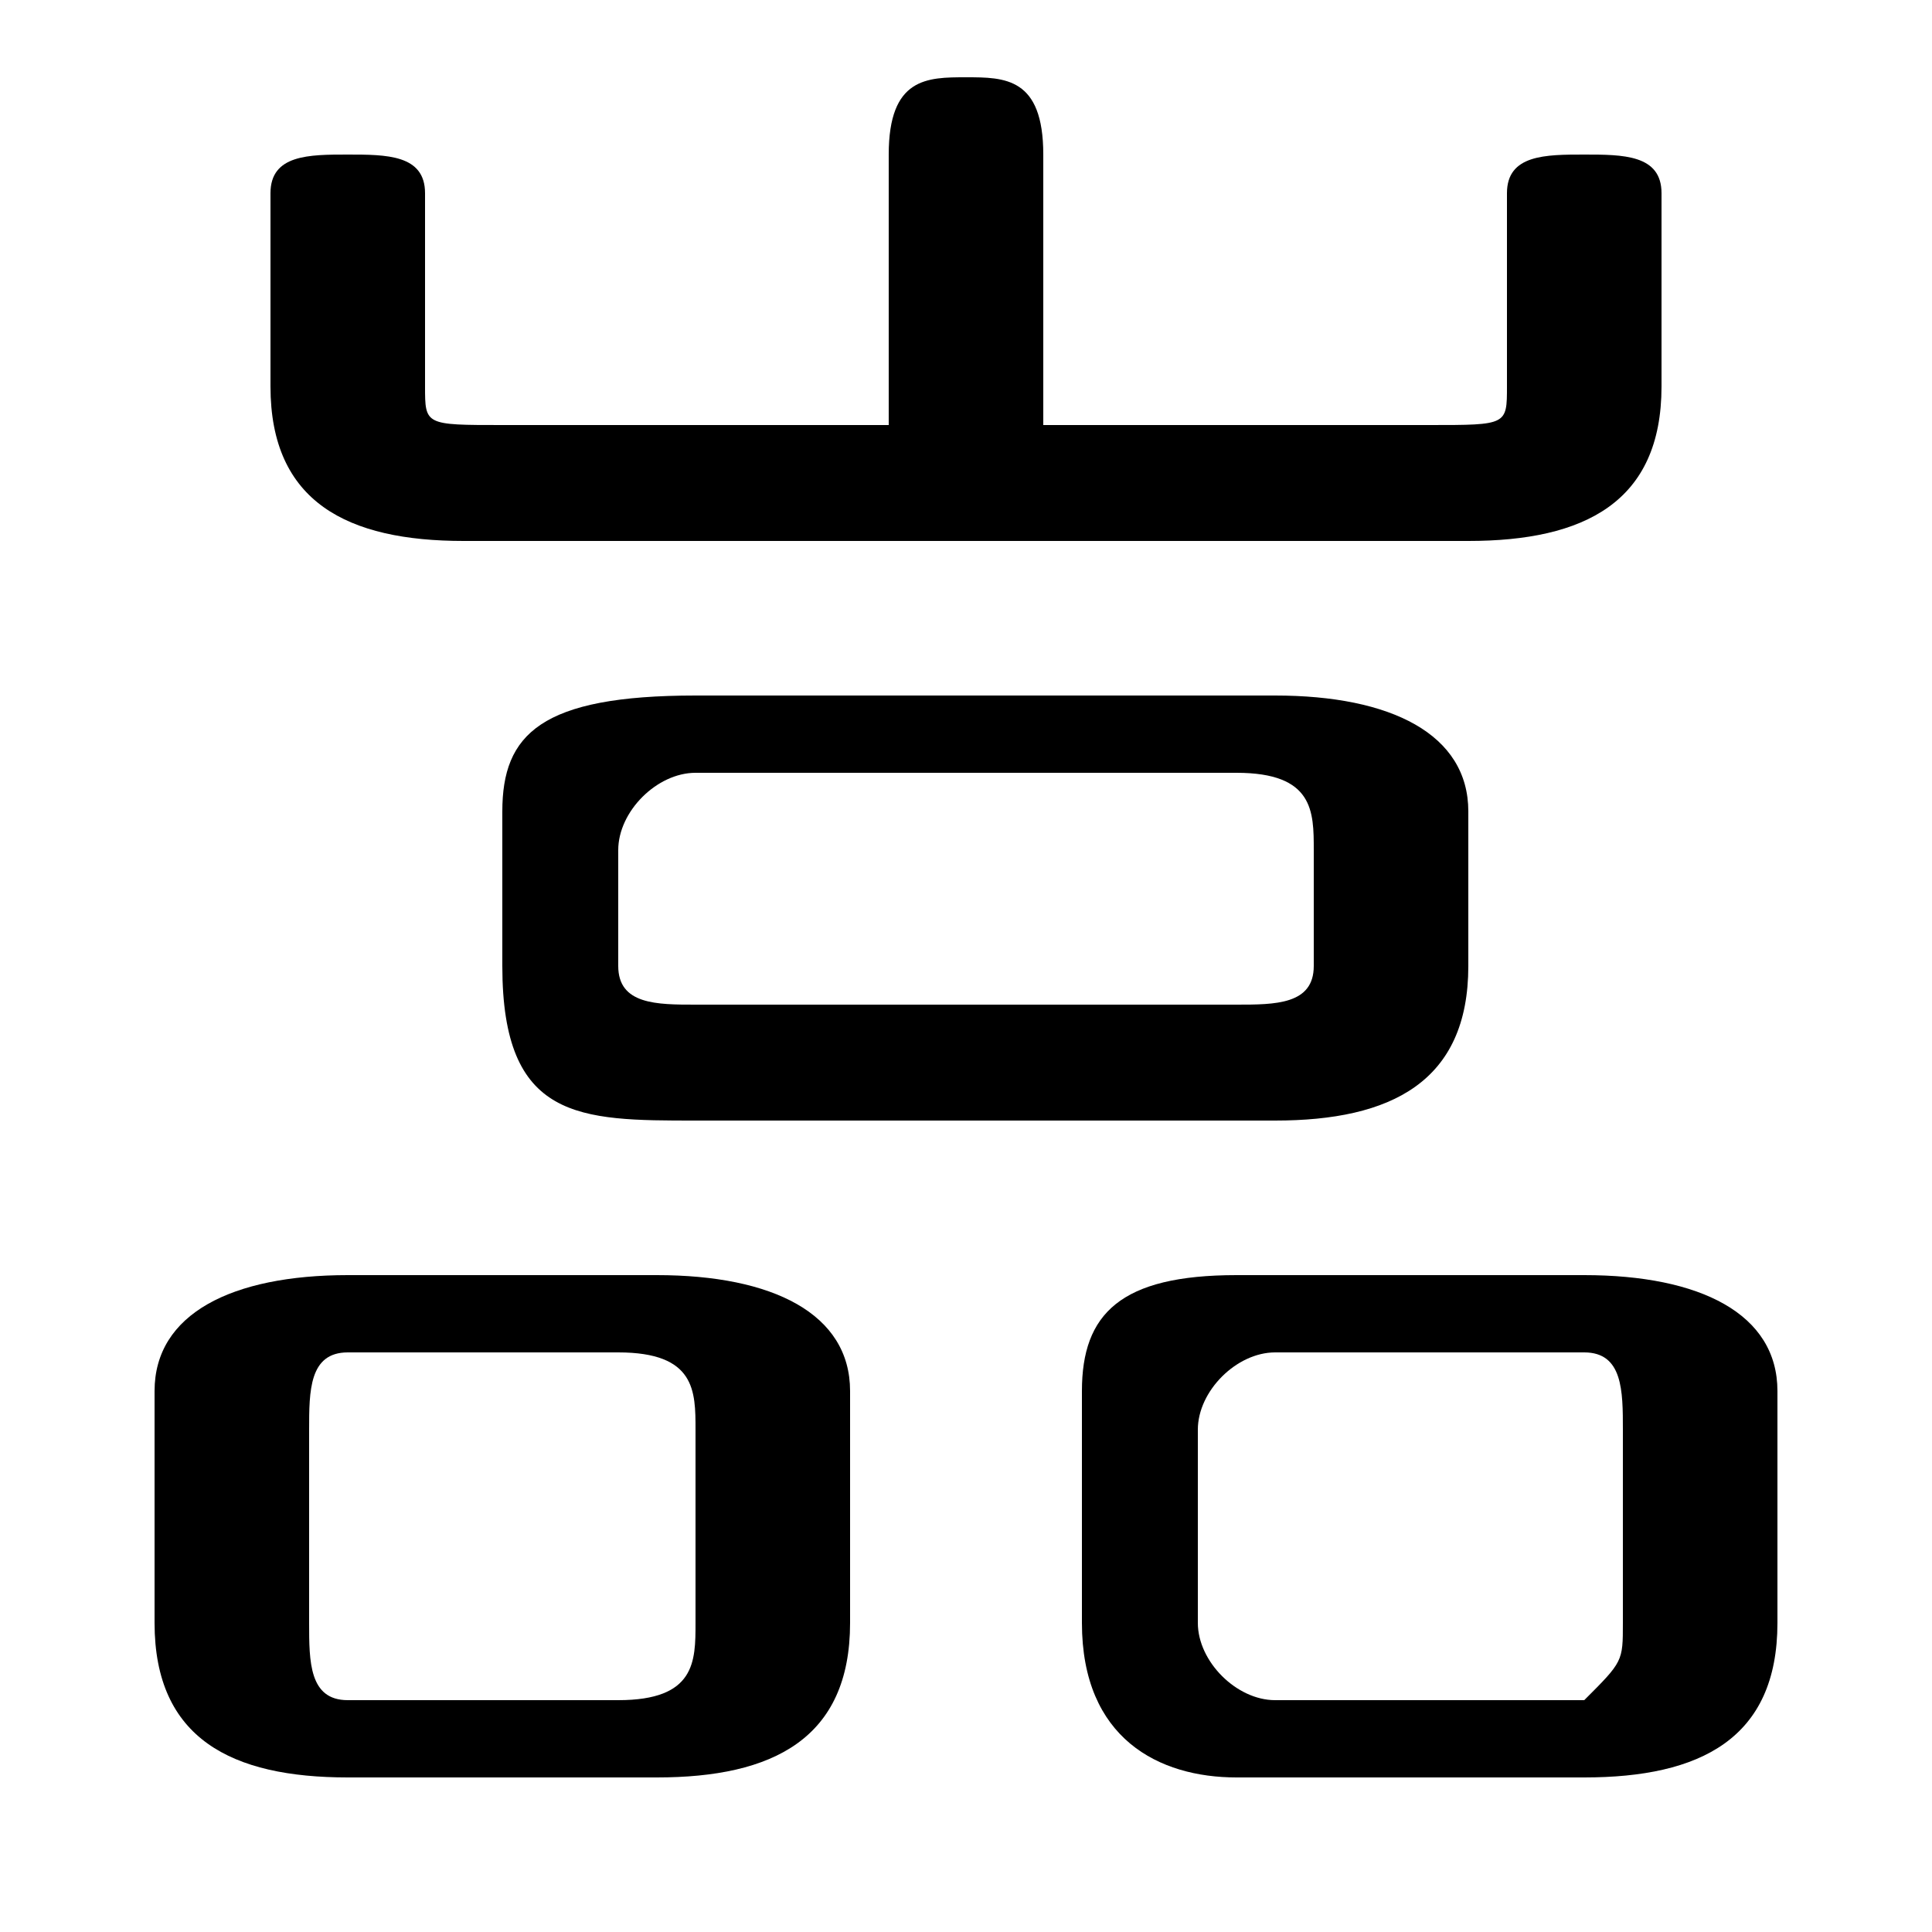 <svg xmlns="http://www.w3.org/2000/svg" viewBox="0 -44.0 50.0 50.0">
    <rect x="0" y="-44.0" width="50.0" height="50.0" fill="#808080" stroke="none"/>
    <g transform="scale(1, -1)">
        <!-- ボディの枠 -->
        <rect x="0" y="-6.0" width="50.0" height="50.0"
            stroke="white" fill="white"/>
        <!-- グリフ座標系の原点 -->
        <circle cx="0" cy="0" r="5" fill="white"/>
        <!-- グリフのアウトライン -->
        <g style="fill:black;stroke:#000000;stroke-width:0;stroke-linecap:round;stroke-linejoin:round;">
        <path d="M 17.0 -2.0 C 20.0 -2.0 22.0 -1.0 22.0 2.0 L 22.0 8.0 C 22.0 10.0 20.0 11.0 17.0 11.0 L 9.0 11.0 C 6.0 11.0 4.0 10.0 4.0 8.0 L 4.0 2.0 C 4.0 -1.0 6.0 -2.0 9.0 -2.0 Z M 9.0 0.0 C 8.0 0.0 8.0 1.0 8.0 2.0 L 8.0 7.0 C 8.0 8.0 8.0 9.0 9.0 9.0 L 16.0 9.0 C 18.0 9.0 18.0 8.0 18.0 7.0 L 18.0 2.0 C 18.0 1.0 18.0 0.0 16.0 0.0 Z M 41.0 -2.0 C 44.0 -2.0 46.0 -1.0 46.0 2.0 L 46.0 8.0 C 46.0 10.0 44.0 11.0 41.0 11.0 L 32.0 11.0 C 29.0 11.0 28.0 10.0 28.0 8.0 L 28.0 2.0 C 28.0 -1.0 30.0 -2.0 32.0 -2.0 Z M 33.0 0.0 C 32.0 0.0 31.0 1.0 31.0 2.0 L 31.0 7.0 C 31.0 8.0 32.0 9.0 33.0 9.0 L 41.0 9.0 C 42.0 9.0 42.0 8.0 42.0 7.0 L 42.0 2.0 C 42.0 1.0 42.0 1.0 41.0 0.0 Z M 33.0 15.0 C 36.0 15.0 38.0 16.0 38.0 19.0 L 38.0 23.0 C 38.0 25.0 36.0 26.0 33.0 26.0 L 18.0 26.0 C 14.0 26.0 13.0 25.0 13.0 23.0 L 13.0 19.0 C 13.0 15.0 15.0 15.0 18.0 15.0 Z M 18.0 18.0 C 17.0 18.0 16.0 18.0 16.0 19.0 L 16.0 22.0 C 16.0 23.0 17.0 24.0 18.0 24.0 L 32.0 24.0 C 34.0 24.0 34.0 23.0 34.0 22.0 L 34.0 19.0 C 34.0 18.0 33.0 18.0 32.0 18.0 Z M 27.0 33.0 L 27.0 40.0 C 27.0 42.0 26.0 42.0 25.0 42.0 C 24.0 42.0 23.0 42.0 23.0 40.0 L 23.0 33.0 L 13.0 33.0 C 11.0 33.0 11.0 33.0 11.0 34.0 L 11.0 39.0 C 11.0 40.0 10.0 40.0 9.0 40.0 C 8.0 40.0 7.0 40.0 7.0 39.0 L 7.0 34.0 C 7.0 31.0 9.0 30.0 12.0 30.0 L 38.0 30.0 C 41.0 30.0 43.0 31.0 43.0 34.0 L 43.0 39.0 C 43.0 40.0 42.0 40.0 41.0 40.0 C 40.0 40.0 39.0 40.0 39.0 39.0 L 39.0 34.0 C 39.0 33.0 39.0 33.0 37.0 33.0 Z"/>
    </g>
    </g>
</svg>
